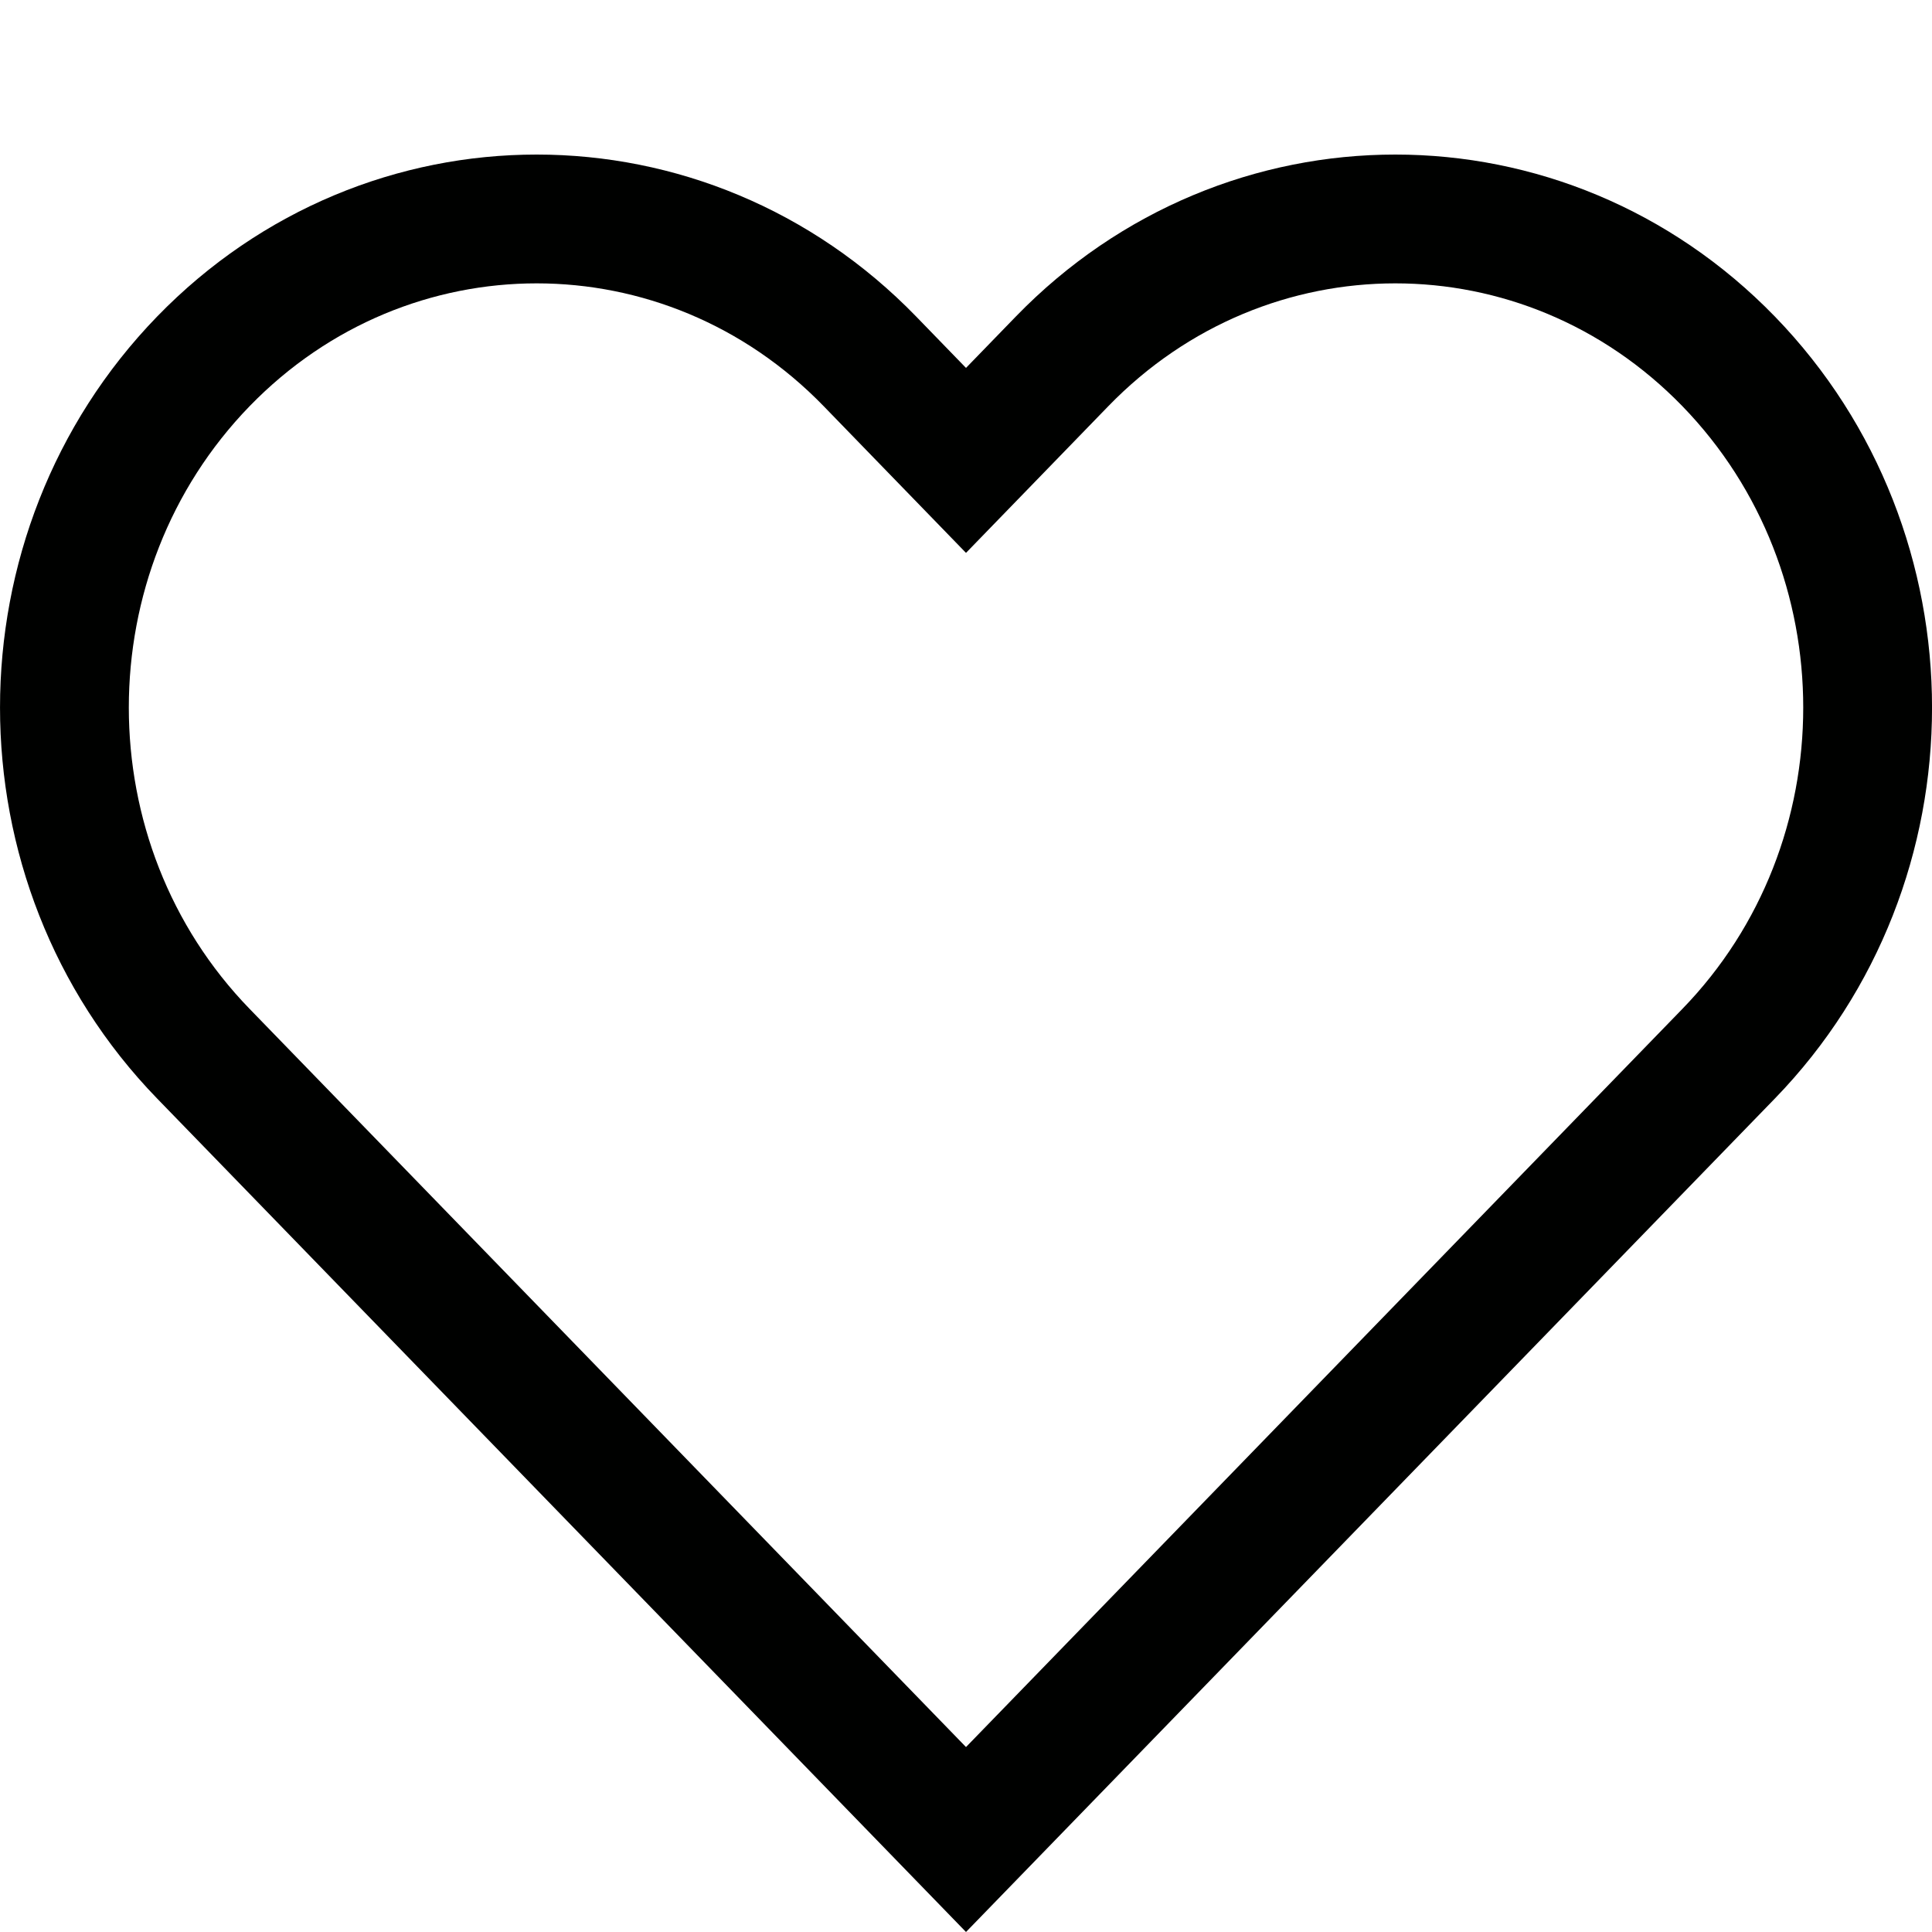 <svg width="30" height="30" viewBox="0 0 30 30" fill="none" xmlns="http://www.w3.org/2000/svg">
<path d="M14.282 6.409L15 7.149L15.718 6.409L16.492 5.611C19.353 2.663 23.98 2.663 26.842 5.611C29.72 8.577 29.72 13.397 26.842 16.362L15 28.564L3.158 16.362C0.281 13.397 0.281 8.577 3.158 5.611C6.02 2.663 10.647 2.663 13.508 5.611L14.282 6.409Z" stroke="#000100" stroke-width="2" stroke-linecap="round"/>
</svg>
